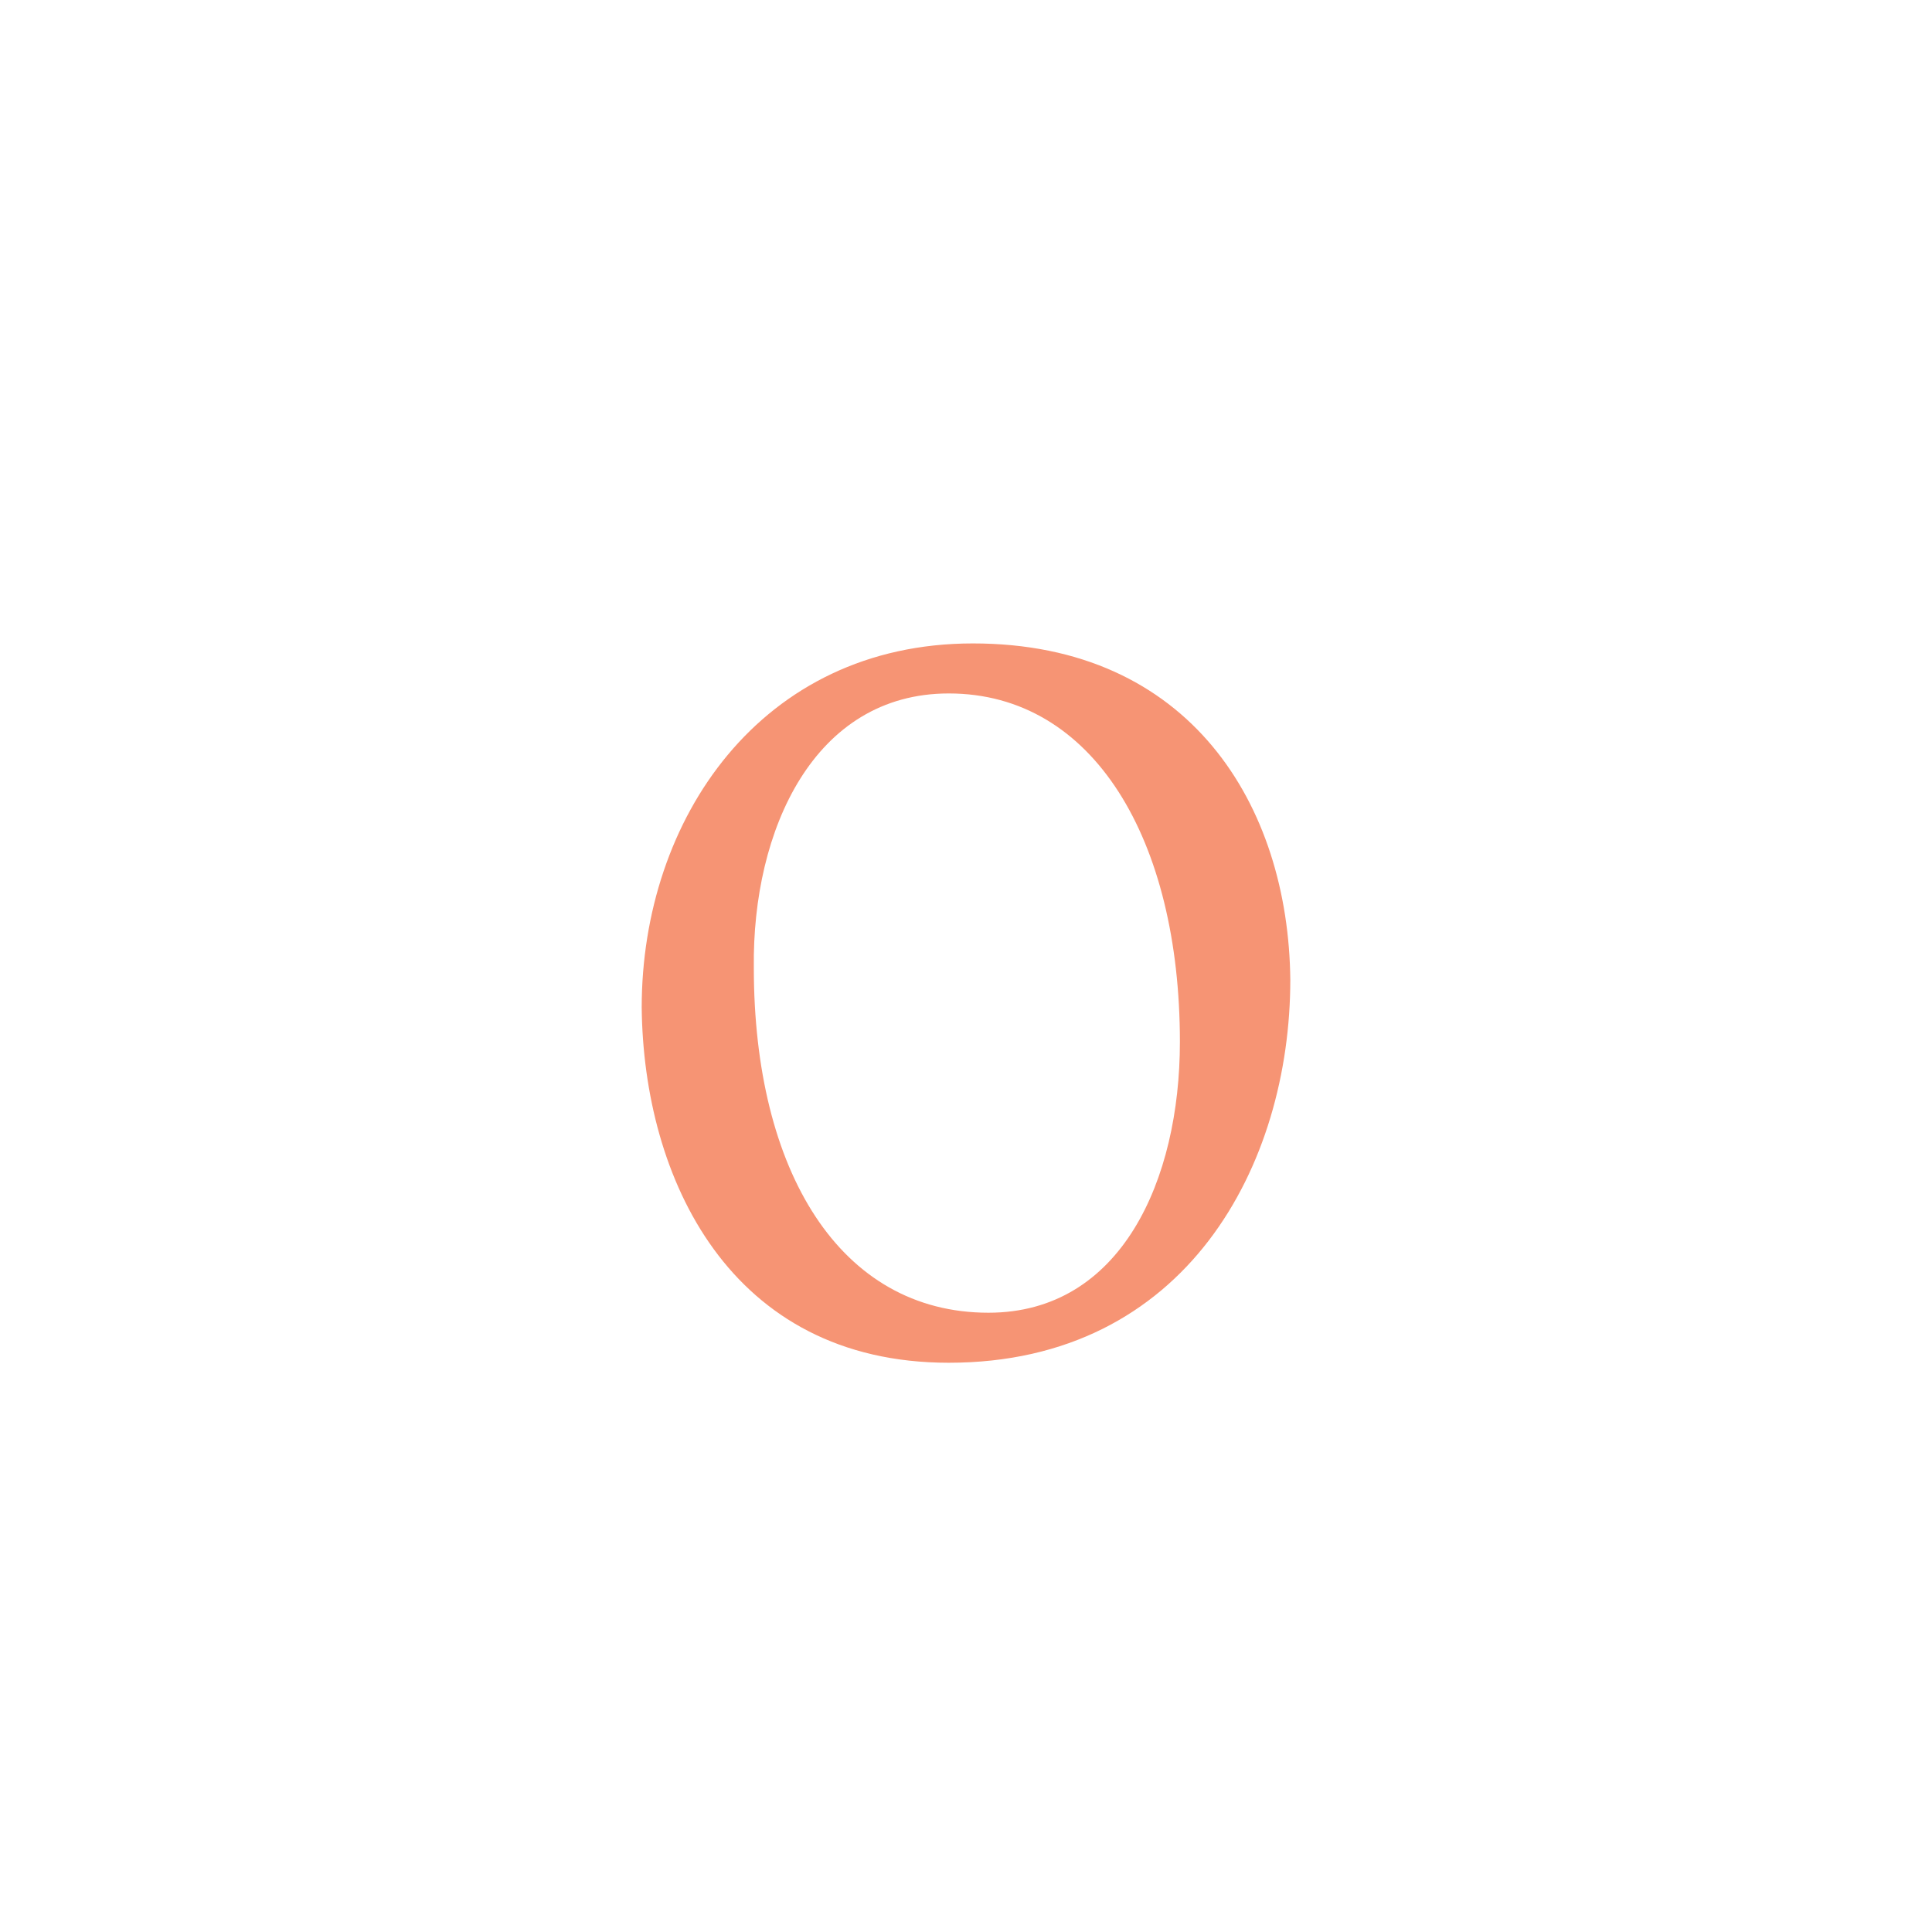 <?xml version="1.0" encoding="utf-8"?>
<!-- Generator: Adobe Illustrator 23.0.1, SVG Export Plug-In . SVG Version: 6.00 Build 0)  -->
<svg version="1.1" id="Vrstva_1" xmlns="http://www.w3.org/2000/svg" xmlns:xlink="http://www.w3.org/1999/xlink" x="0px" y="0px"
	 viewBox="0 0 112 112" style="enable-background:new 0 0 112 112;" xml:space="preserve">
<style type="text/css">
	.st0{fill:#F69474;}
</style>
<path class="st0" d="M55,40.2c8.4,0,13.4,8.5,13.4,20.2c0,8-3.4,15.7-11.1,15.7c-8.6,0-13.6-8.2-13.6-20
	C43.6,48.1,47.2,40.2,55,40.2 M56.4,37.3c-12.3,0-19.2,10.2-19.2,21.1C37.3,68.3,42.3,79,55,79c13.8,0,19.8-11.5,19.8-22.2
	C74.7,46.7,69,37.3,56.4,37.3"/>
</svg>
